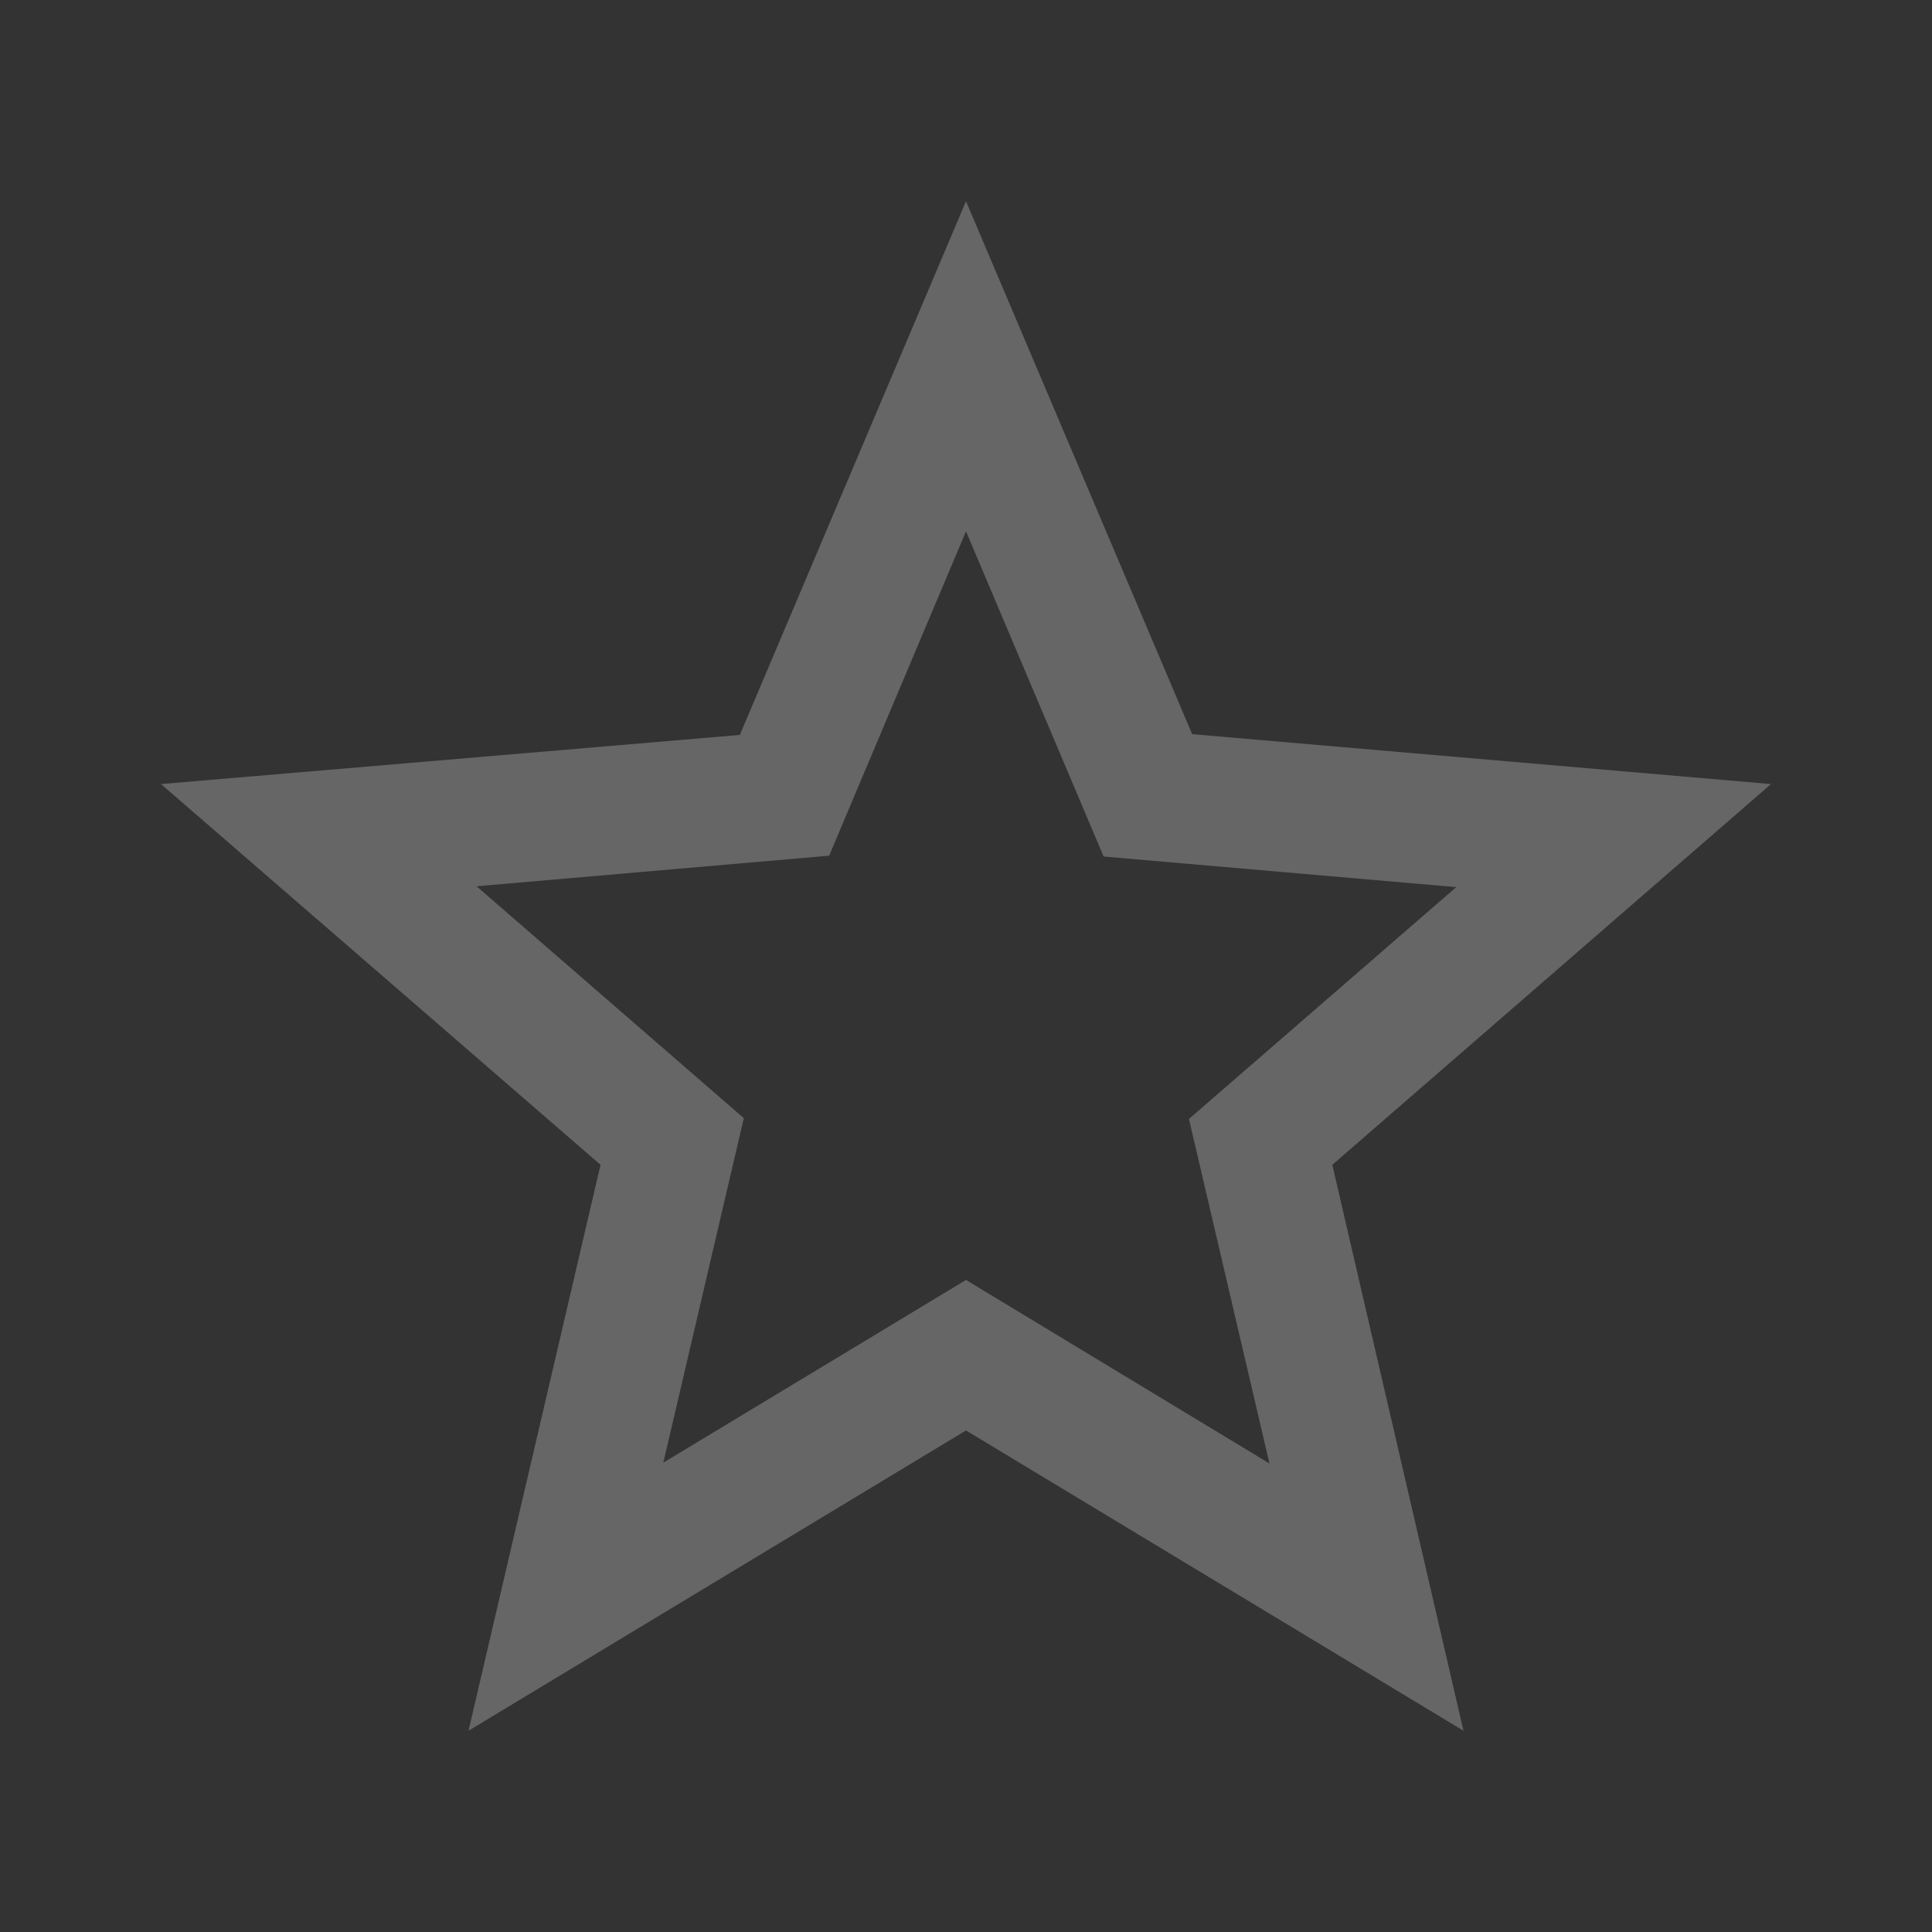 <svg width="30" height="30" viewBox="0 0 30 30" fill="none" xmlns="http://www.w3.org/2000/svg">
<rect x="0" y="0" width="30" height="30" fill="#333333" stroke="none"/>
<path d="M27.5 12.175L18.512 11.4L15 3.125L11.488 11.412L2.5 12.175L9.325 18.087L7.275 26.875L15 22.212L22.725 26.875L20.688 18.087L27.5 12.175ZM15 19.875L10.3 22.712L11.55 17.363L7.4 13.762L12.875 13.287L15 8.25L17.137 13.3L22.613 13.775L18.462 17.375L19.712 22.725L15 19.875Z" fill="white" fill-opacity="0.25"/>
</svg>
